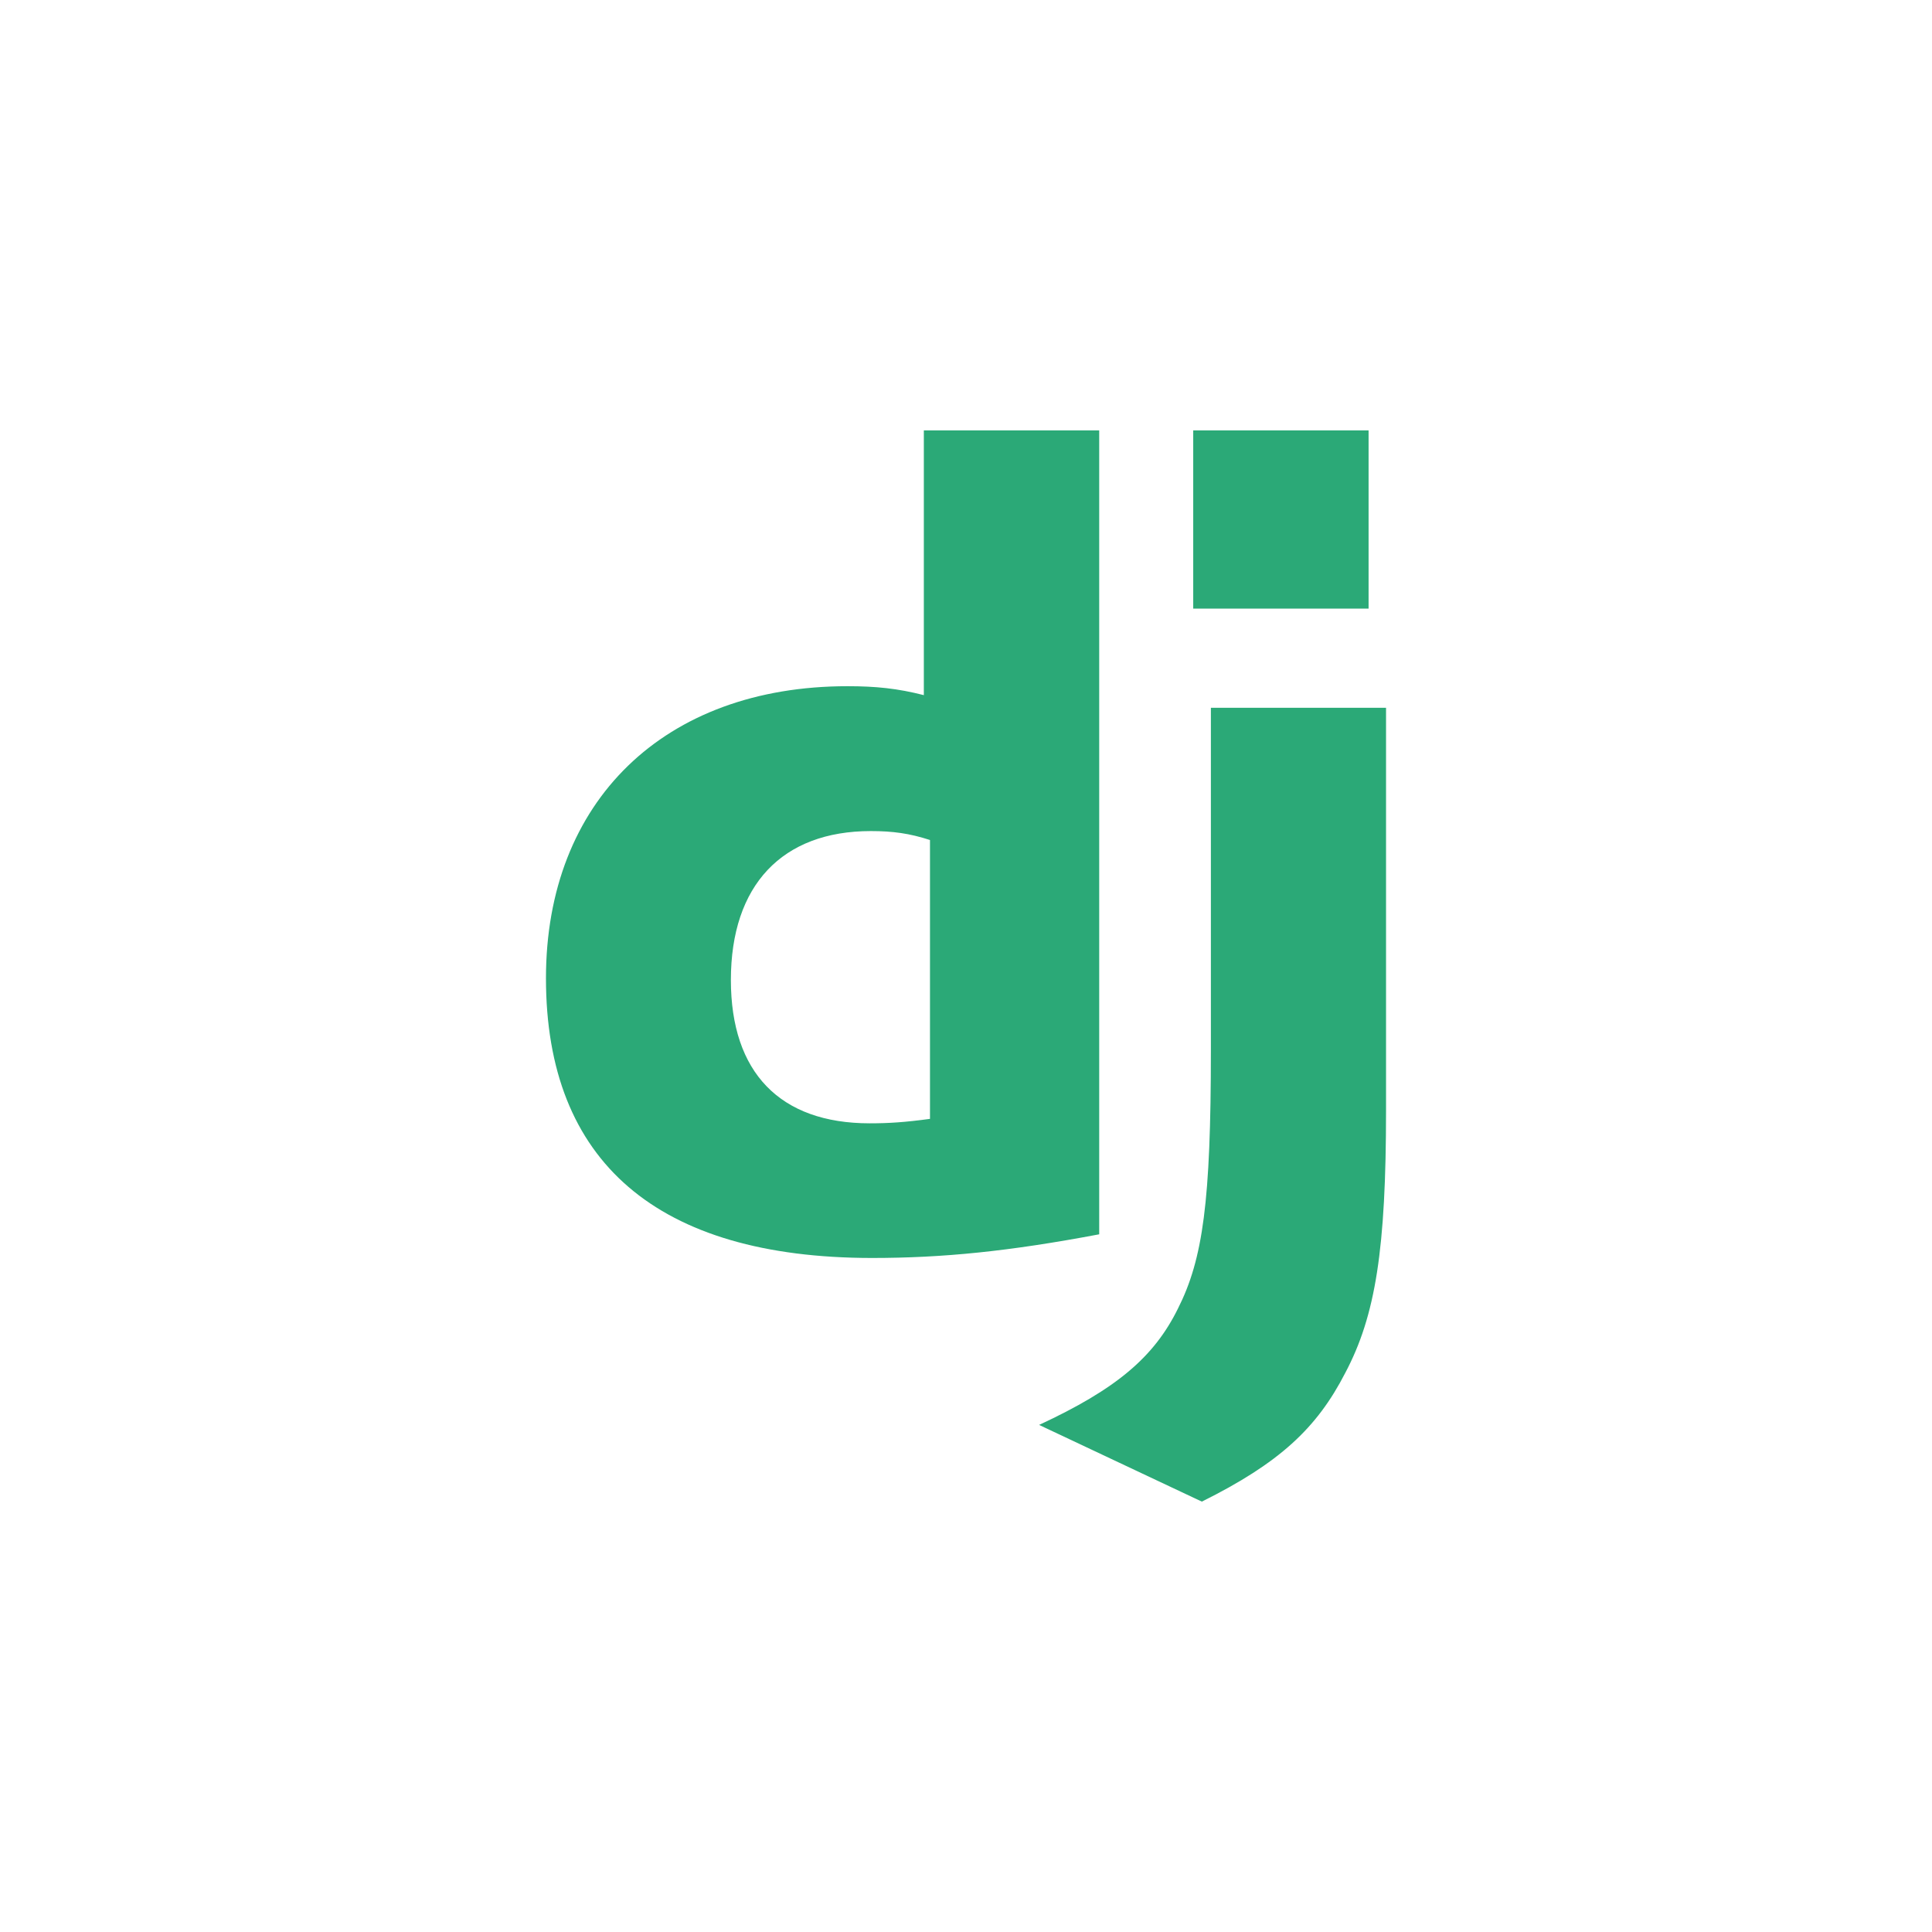 <svg width="56" height="56" viewBox="0 0 56 56" fill="none" xmlns="http://www.w3.org/2000/svg">
<path d="M26.778 12.475H31.861V35.777C29.257 36.269 27.34 36.463 25.266 36.463C19.057 36.457 15.825 33.682 15.825 28.355C15.825 23.221 19.253 19.89 24.566 19.89C25.39 19.89 26.019 19.955 26.778 20.149V12.475ZM26.956 24.348C26.36 24.154 25.87 24.089 25.241 24.089C22.67 24.089 21.185 25.658 21.185 28.406C21.185 31.083 22.605 32.56 25.209 32.56C25.771 32.56 26.23 32.529 26.956 32.431V24.348Z" fill="#2BA977"/>
<path d="M40.175 20.515V32.182C40.175 36.2 39.874 38.132 38.991 39.798C38.167 41.4 37.081 42.409 34.836 43.525L30.119 41.302C32.363 40.259 33.449 39.337 34.143 37.931C34.869 36.492 35.098 34.827 35.098 30.445V20.516H40.175V20.515ZM34.586 12.475H39.669V17.641H34.586V12.475Z" fill="#2BA977"/>
</svg>
